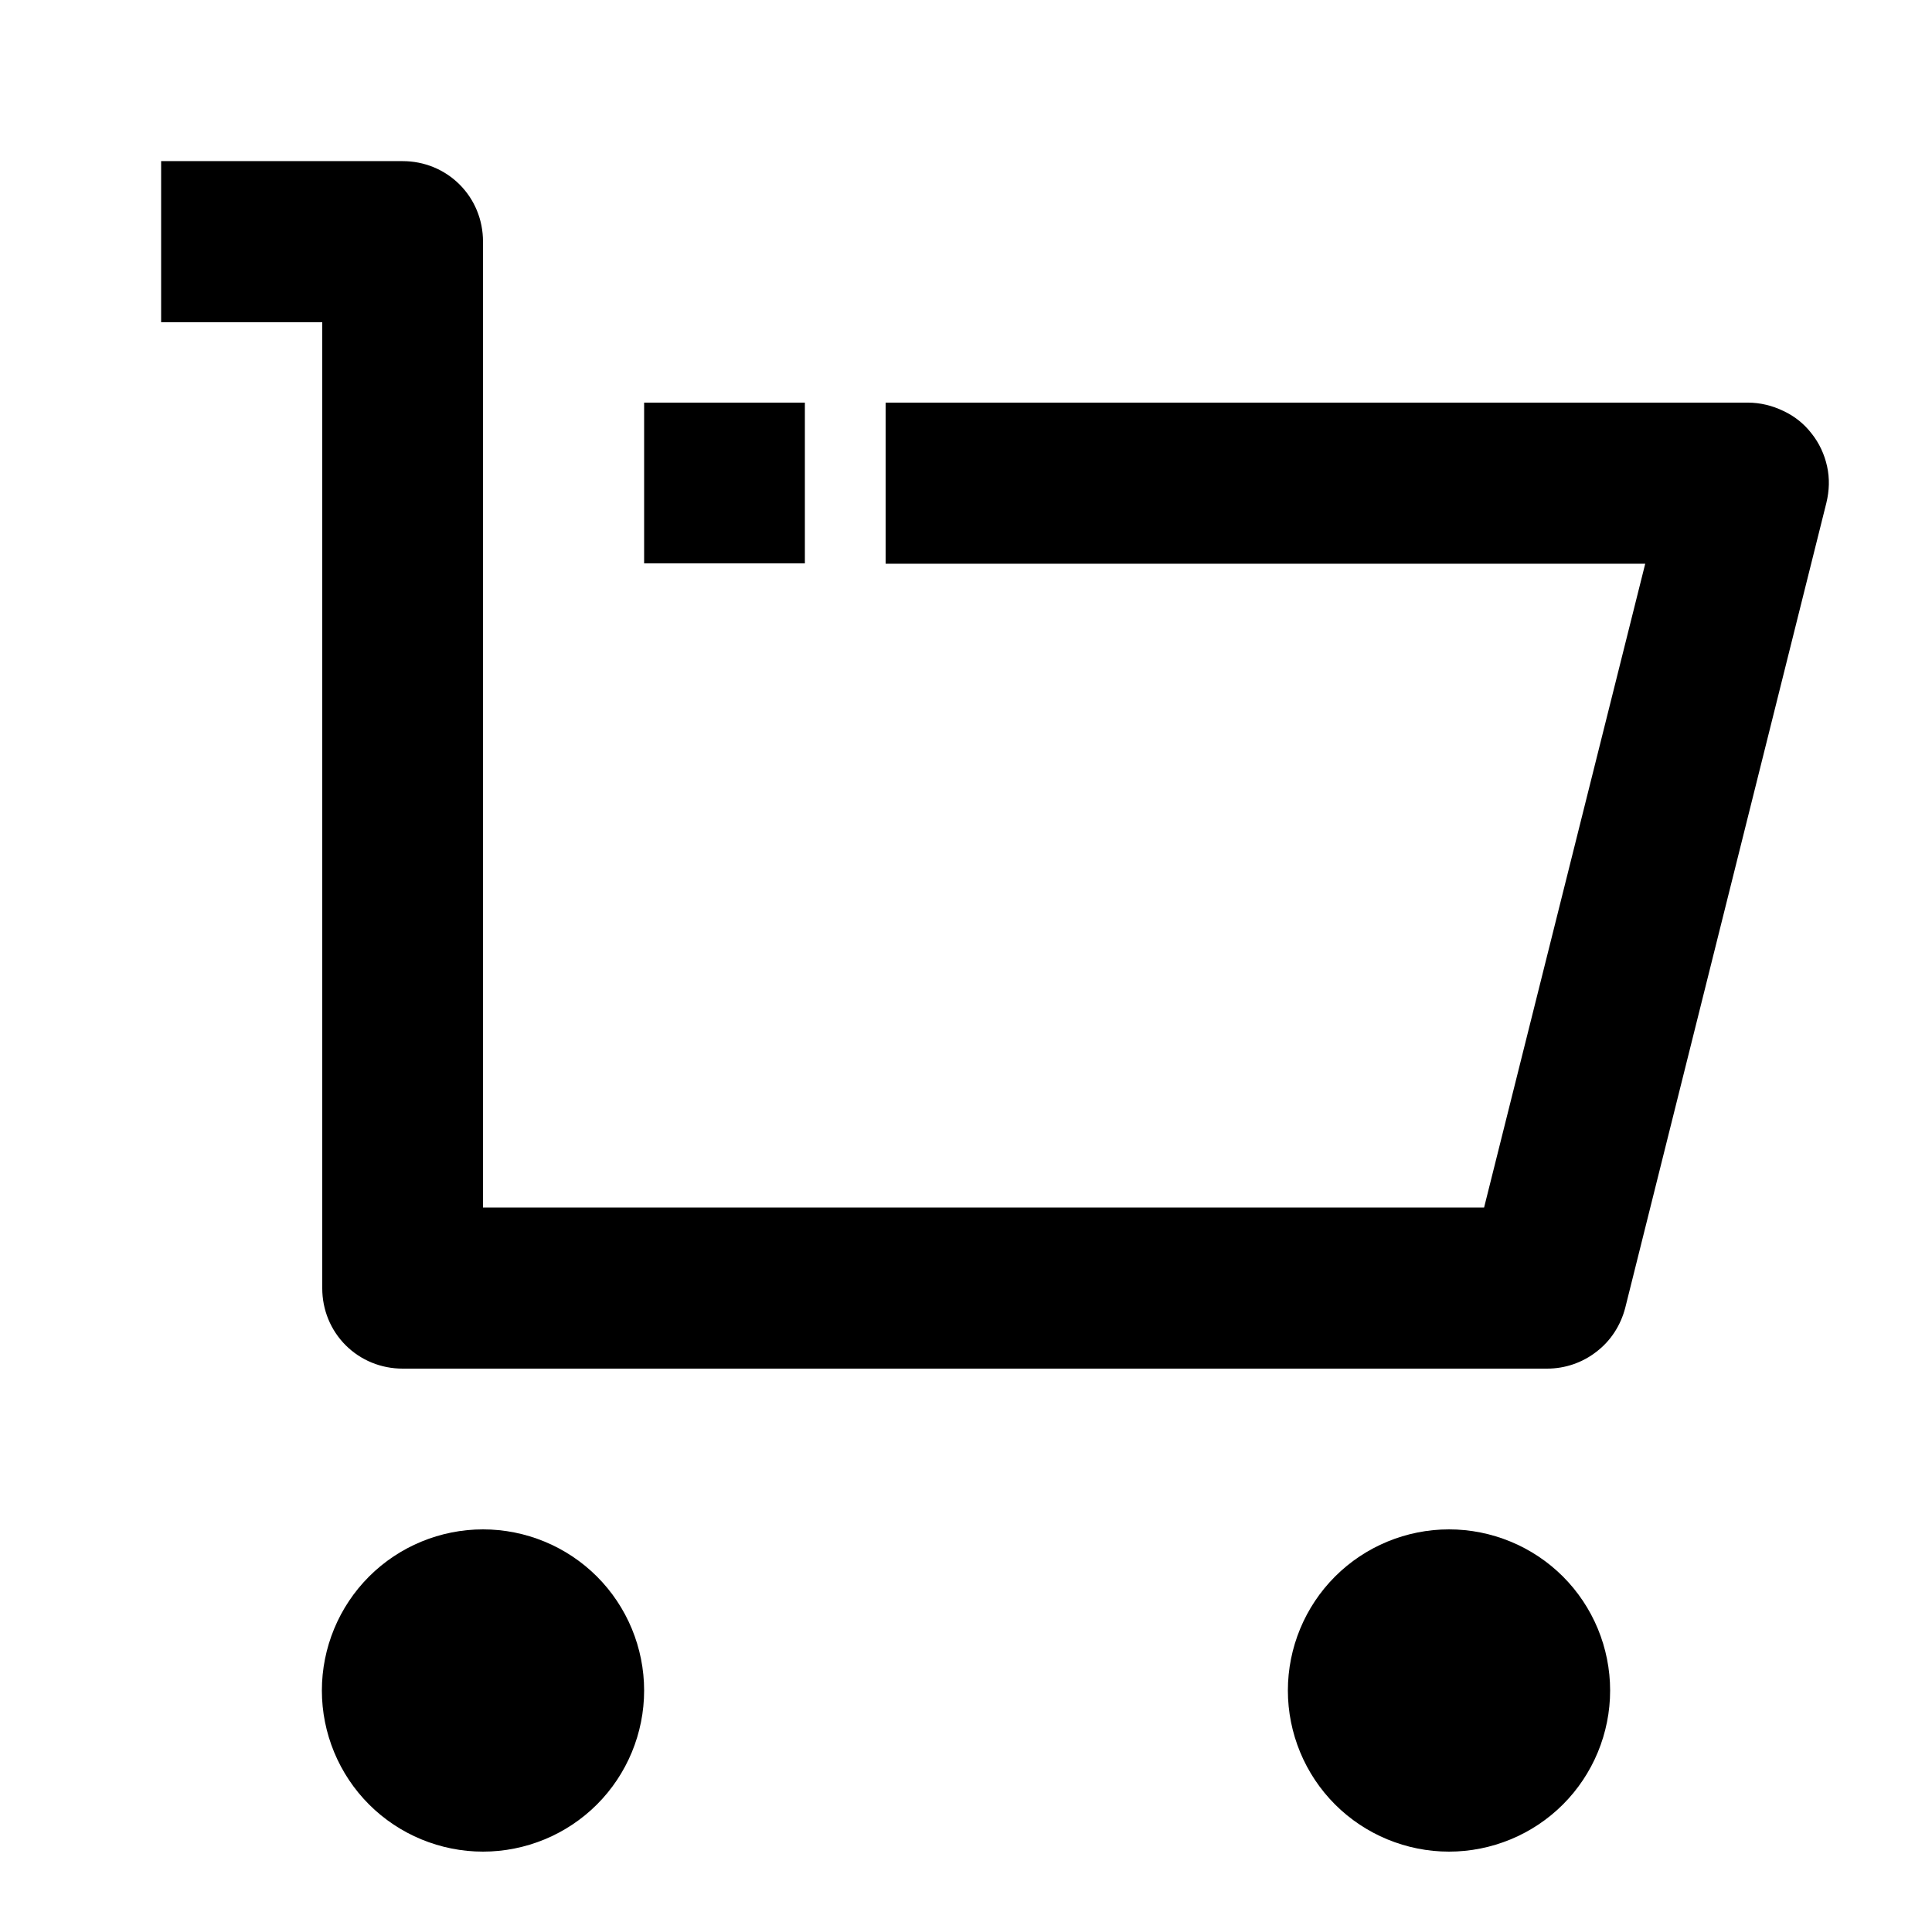 <?xml version="1.0" encoding="utf-8"?>
<!-- Generator: Adobe Illustrator 25.4.1, SVG Export Plug-In . SVG Version: 6.00 Build 0)  -->
<svg version="1.1" id="Layer_1" xmlns="http://www.w3.org/2000/svg" xmlns:xlink="http://www.w3.org/1999/xlink" x="0px" y="0px"
	 viewBox="0 0 512 512" enable-background="new 0 0 512 512" xml:space="preserve">
<g>
	<path d="M128,405.3c-11.3,0-22.2,4.5-30.2,12.5c-8,8-12.5,18.9-12.5,30.2s4.5,22.2,12.5,30.2c8,8,18.9,12.5,30.2,12.5
		s22.2-4.5,30.2-12.5c8-8,12.5-18.9,12.5-30.2s-4.5-22.2-12.5-30.2C150.2,409.8,139.3,405.3,128,405.3z"/>
	<path d="M484.2,123.6c-0.7-3.2-2.1-6.2-4.1-8.7c-2-2.6-4.5-4.6-7.5-6c-2.9-1.4-6.1-2.2-9.4-2.2H234.7v42.7H436L393.3,320H128V64
		c0-5.7-2.2-11.1-6.2-15.1c-4-4-9.4-6.2-15.1-6.2h-64v42.7h42.7v256h0c0,5.7,2.2,11.1,6.2,15.1c4,4,9.4,6.2,15.1,6.2H410
		c4.8,0,9.4-1.6,13.1-4.5c3.8-2.9,6.4-7,7.6-11.6l53.3-213.3C484.8,130,484.9,126.8,484.2,123.6z"/>
	<path d="M384,405.3c-11.3,0-22.2,4.5-30.2,12.5c-8,8-12.5,18.9-12.5,30.2s4.5,22.2,12.5,30.2c8,8,18.9,12.5,30.2,12.5
		s22.2-4.5,30.2-12.5s12.5-18.9,12.5-30.2s-4.5-22.2-12.5-30.2C406.2,409.8,395.3,405.3,384,405.3z"/>
	<polygon points="213.3,106.7 170.7,106.7 170.7,106.7 170.7,130.1 170.7,149.3 213.3,149.3 	"/>
</g>
</svg>
